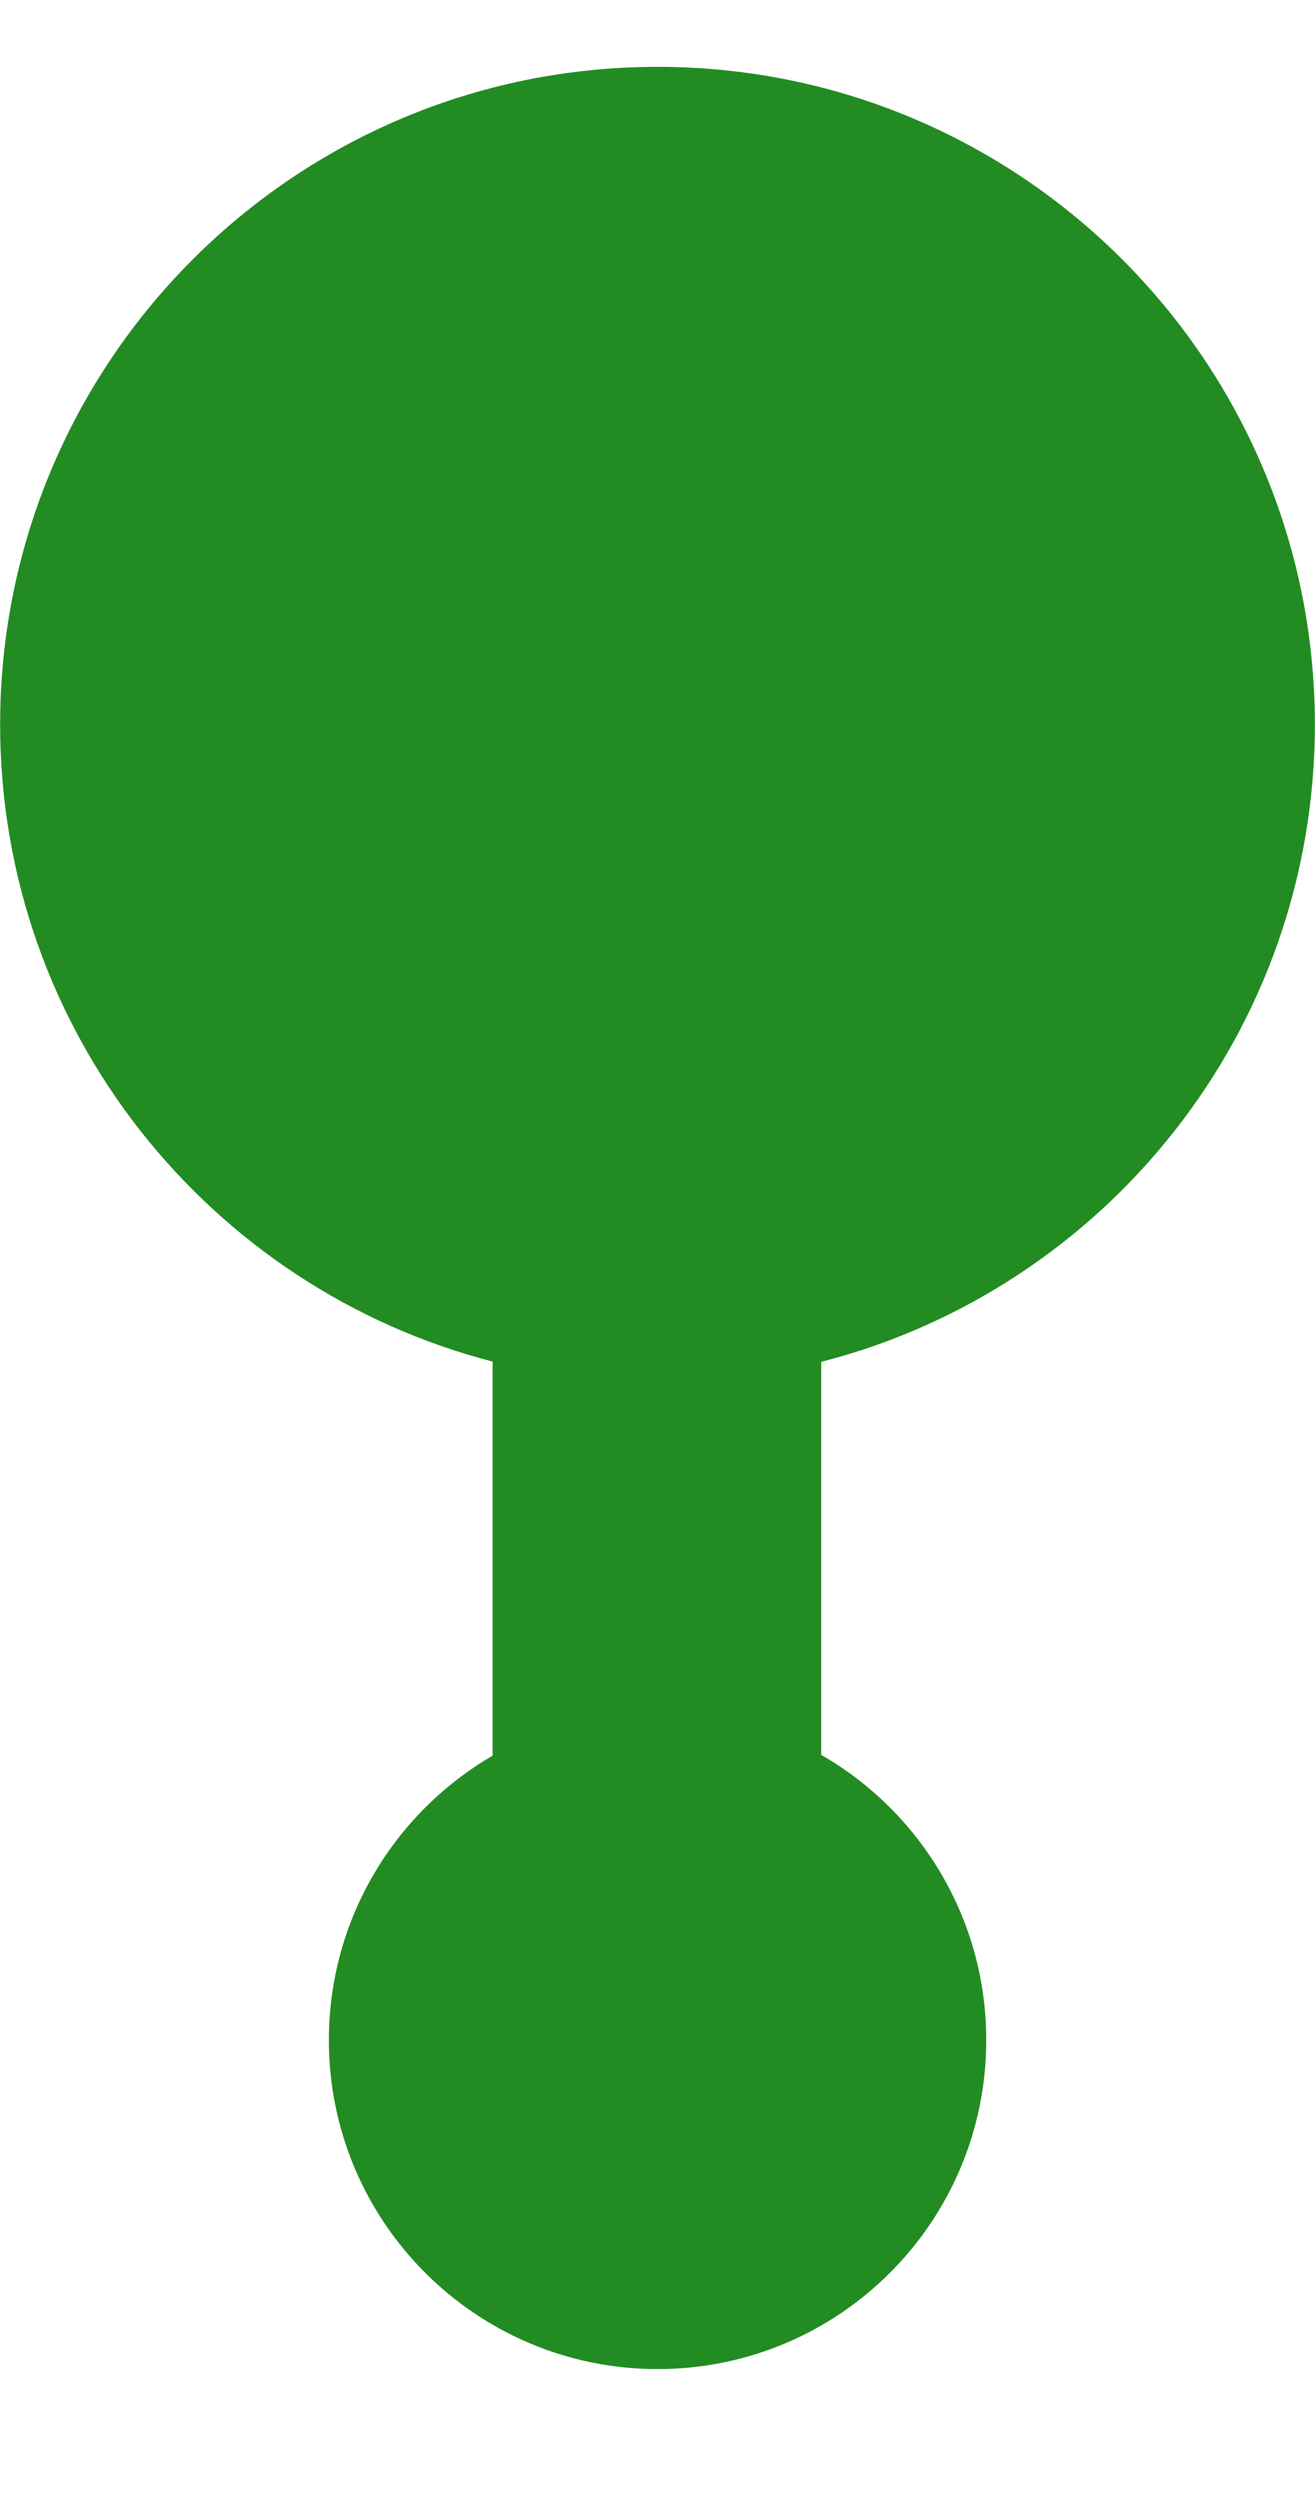 <svg width="10" height="19" viewBox="0 0 10 19" fill="none" xmlns="http://www.w3.org/2000/svg">
<path fill-rule="evenodd" clip-rule="evenodd" d="M9.999 5.507C9.999 7.838 8.404 9.797 6.245 10.35V13.337C6.995 13.768 7.5 14.578 7.5 15.505C7.5 16.886 6.381 18.005 5.001 18.005C3.62 18.005 2.501 16.886 2.501 15.505C2.501 14.582 3.002 13.776 3.746 13.343V10.348C1.592 9.791 0.001 7.835 0.001 5.507C0.001 2.746 2.239 0.508 5 0.508C7.761 0.508 9.999 2.746 9.999 5.507Z" fill="#228B22"/>
</svg>
